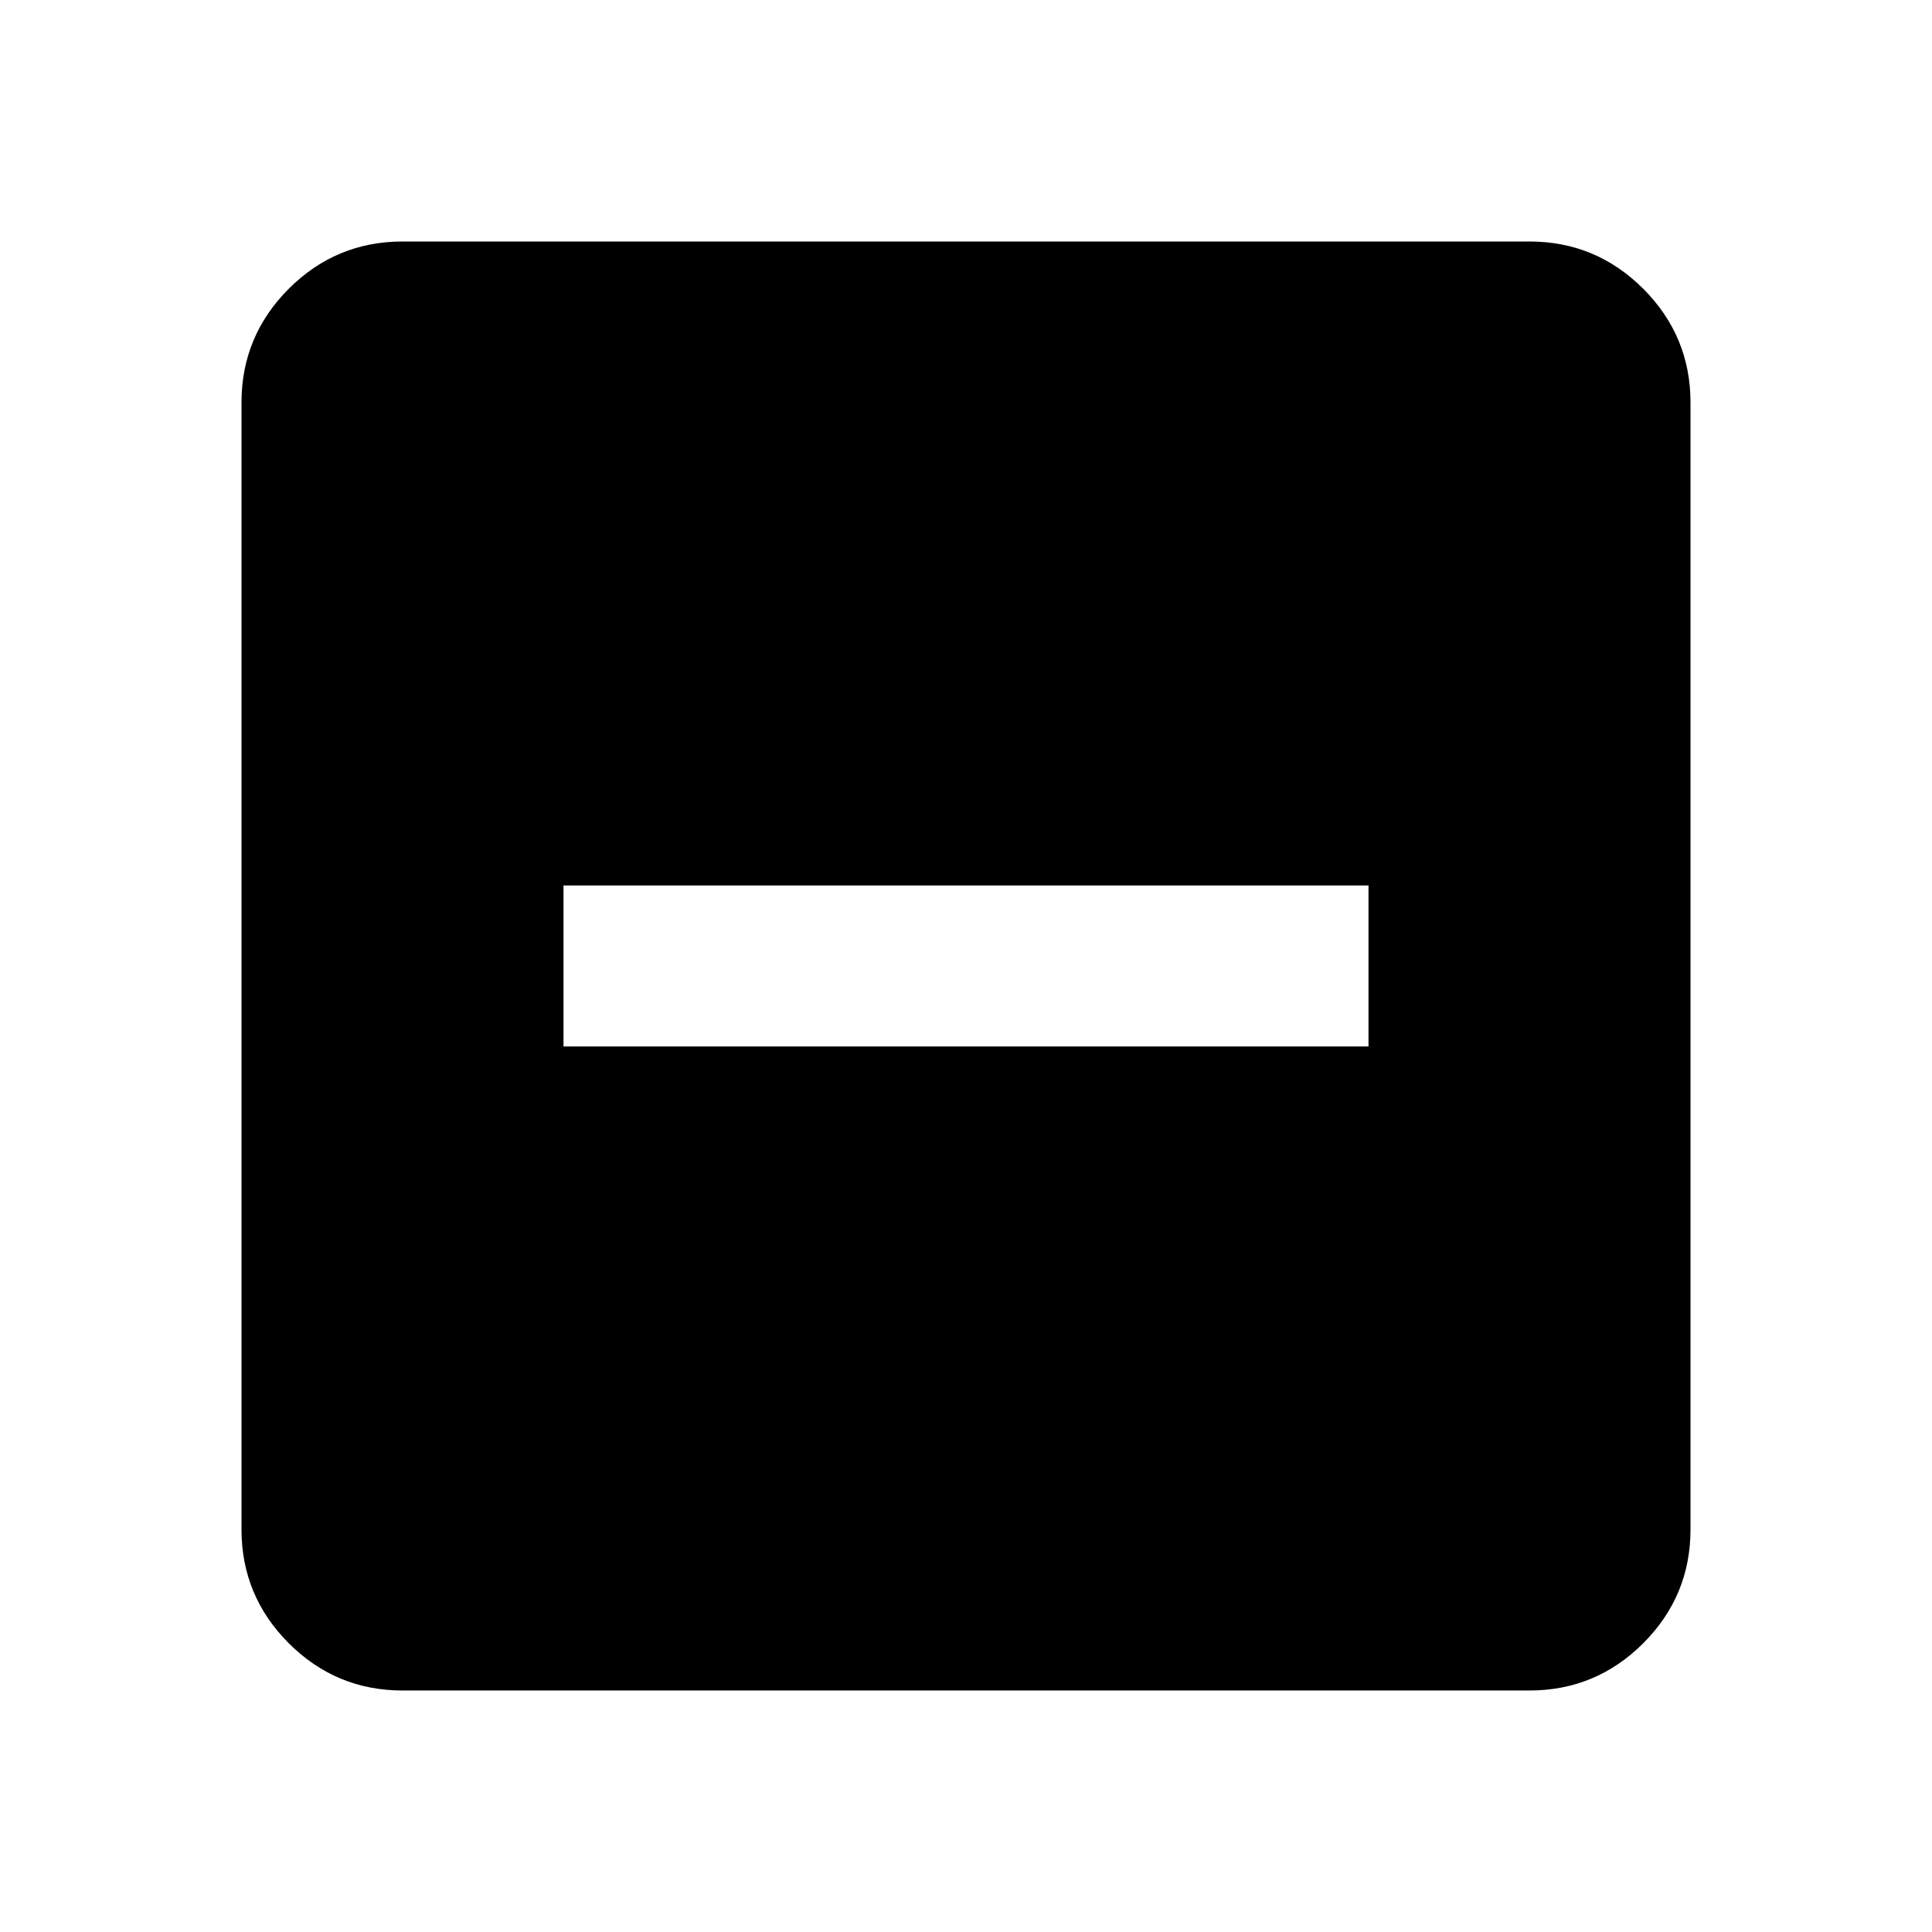 <svg version="1.1" viewBox="0 0 24 24" xmlns="http://www.w3.org/2000/svg">
<g transform="translate(-78,-328)">
  <path id="Icon_35" d="m85 341h10v-2h-10zm-2 8c-0.55 0-1.021-0.196-1.413-0.587-0.391-0.392-0.587-0.863-0.587-1.413v-14c0-0.55 0.196-1.021 0.587-1.413 0.392-0.391 0.863-0.587 1.413-0.587h14c0.55 0 1.021 0.196 1.413 0.587 0.391 0.392 0.587 0.863 0.587 1.413v14c0 0.55-0.196 1.021-0.587 1.413-0.392 0.391-0.863 0.587-1.413 0.587z"></path>
 </g>
</svg>